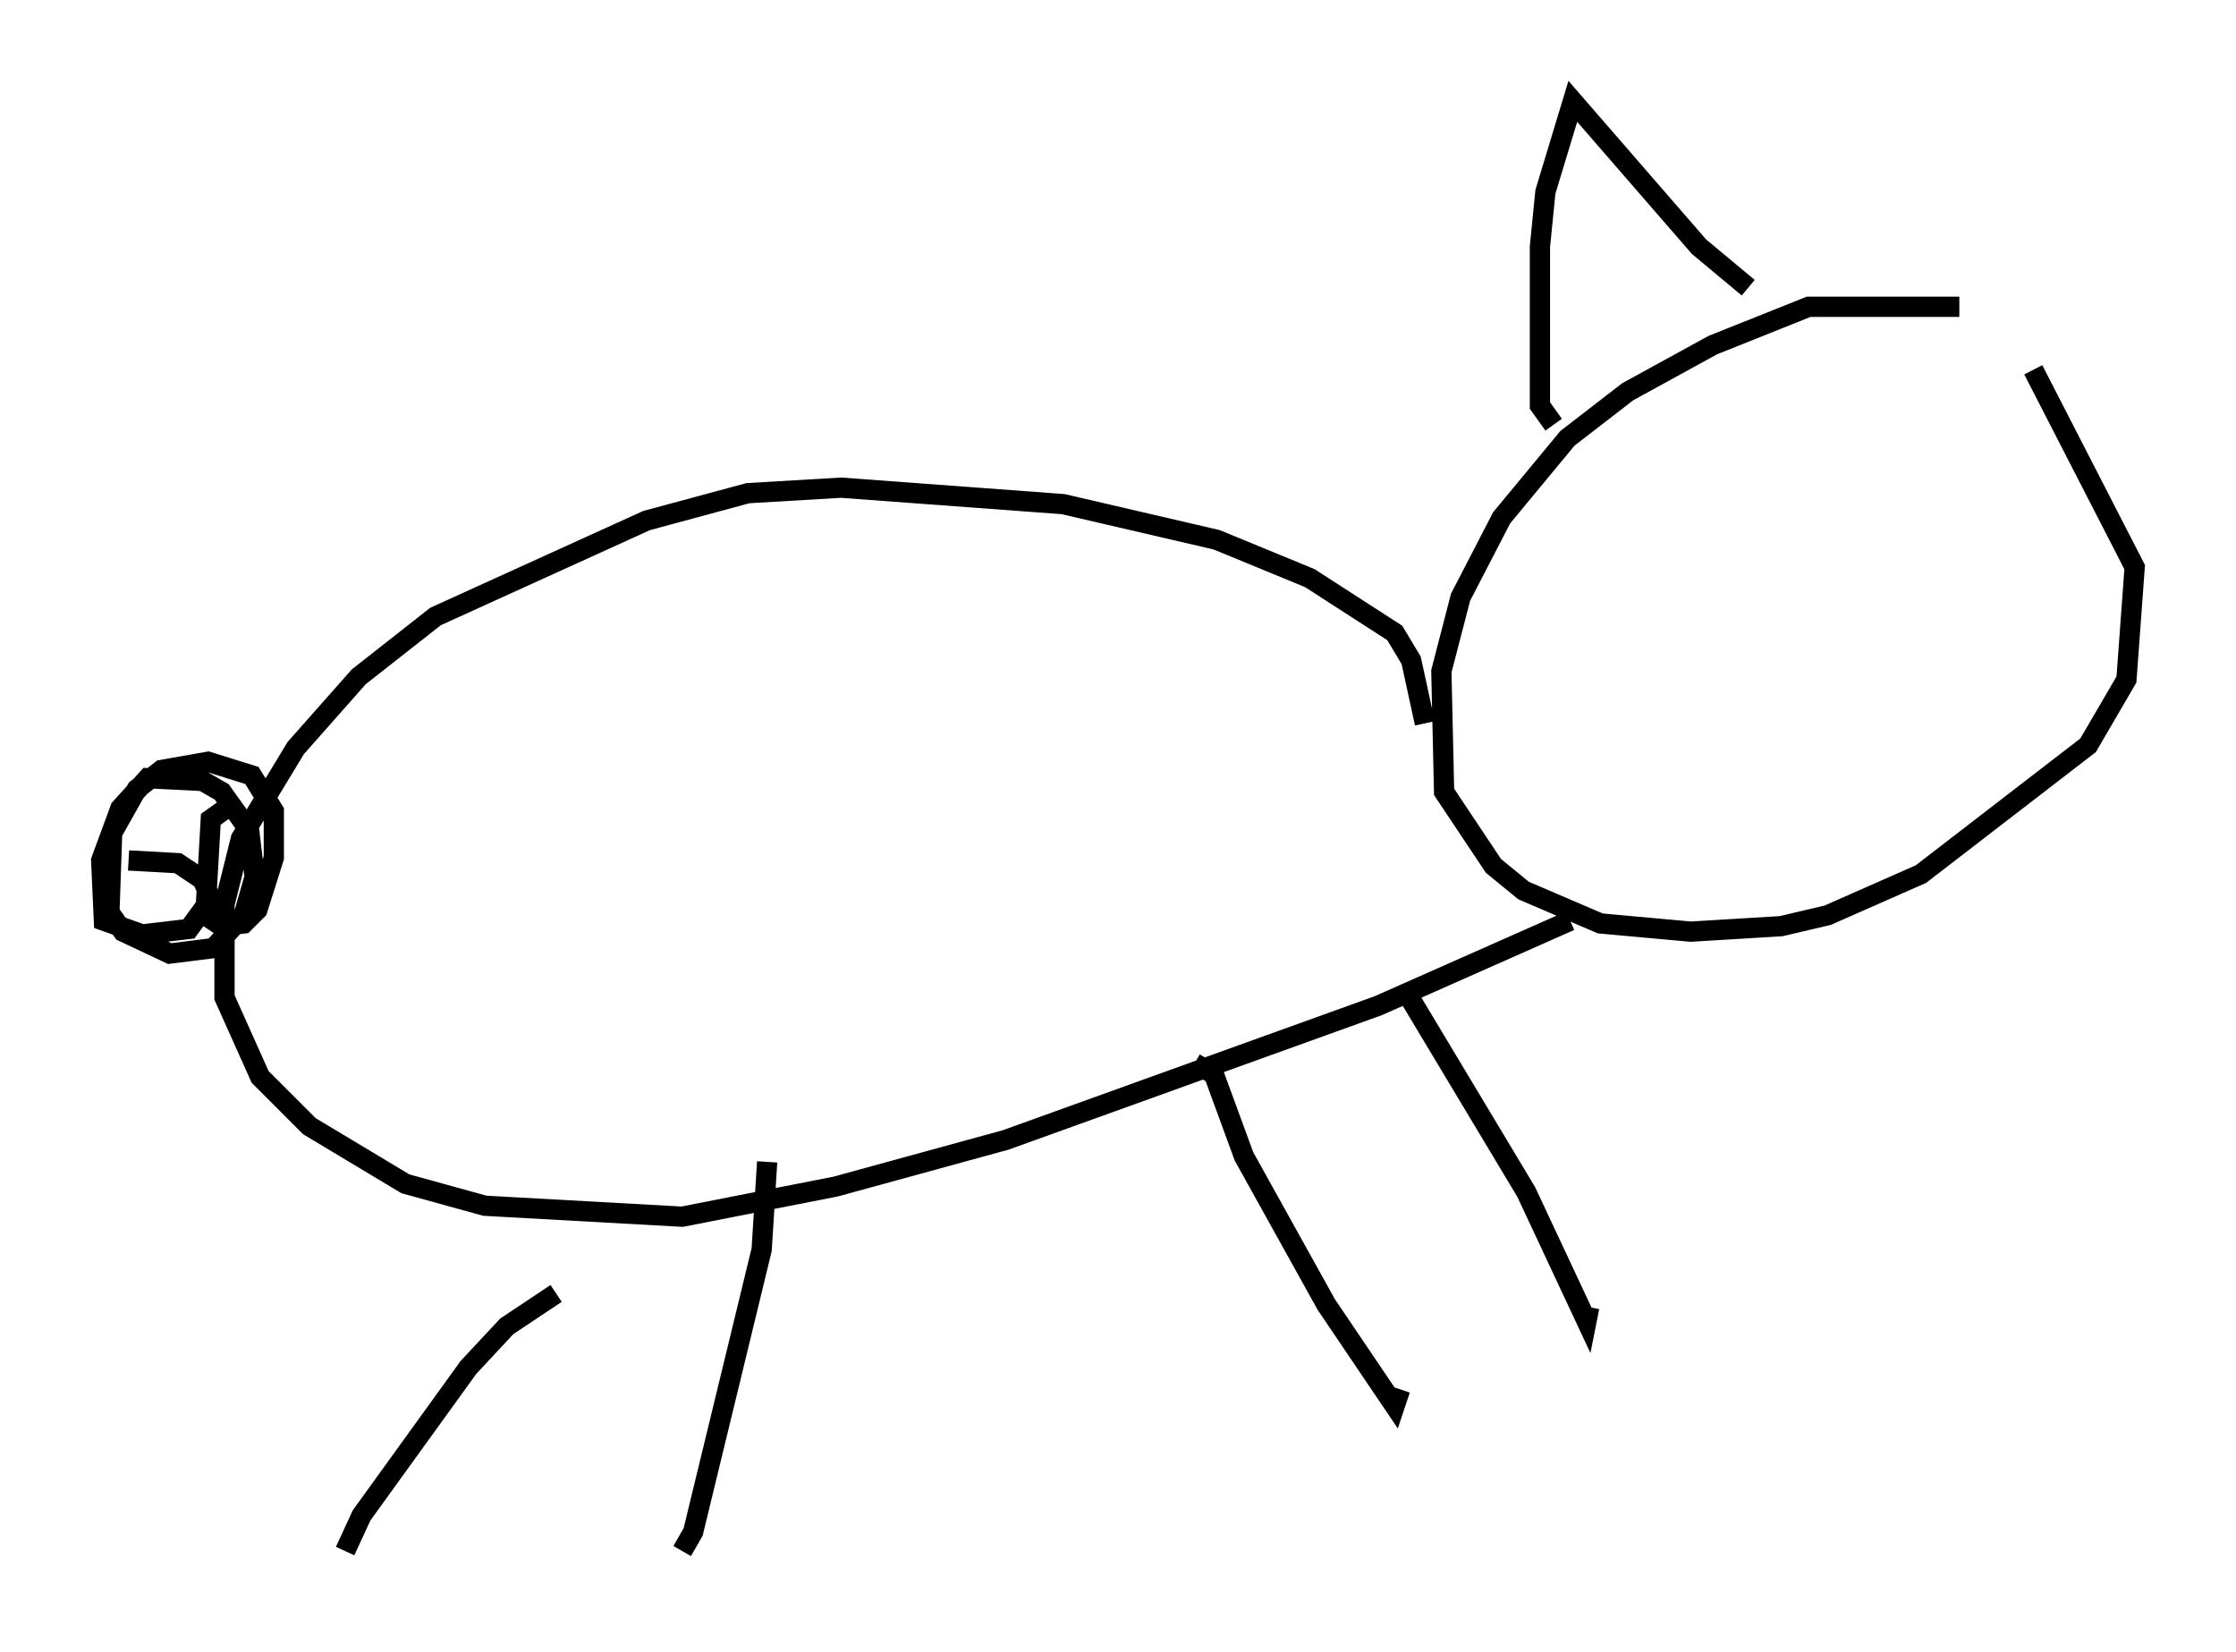 <?xml version="1.0" encoding="utf-8" ?>
<svg baseProfile="full" height="81.582" version="1.1" width="110.405" xmlns="http://www.w3.org/2000/svg" xmlns:ev="http://www.w3.org/2001/xml-events" xmlns:xlink="http://www.w3.org/1999/xlink"><defs /><rect fill="white" height="81.582" width="110.405" x="0" y="0" /><path d="M99.586, 16.231 m-2.842, -1.083 l-7.442, 0.0 -4.736, 1.894 l-4.195, 2.3 -2.977, 2.3 l-3.248, 3.924 -2.03, 3.924 l-0.947, 3.654 0.135, 5.954 l2.436, 3.654 1.488, 1.218 l3.789, 1.624 4.465, 0.406 l4.465, -0.271 2.3, -0.541 l4.601, -2.03 8.254, -6.36 l1.894, -3.248 0.406, -5.548 l-5.007, -9.743 m-30.04, 17.456 l-0.677, -3.112 -0.812, -1.353 l-4.195, -2.706 -4.601, -1.894 l-7.578, -1.759 -10.961, -0.812 l-4.601, 0.271 -5.007, 1.353 l-10.419, 4.736 -3.789, 2.977 l-3.112, 3.518 -2.706, 4.465 l-0.812, 3.248 0.0, 4.601 l1.759, 3.924 2.436, 2.436 l4.736, 2.842 3.924, 1.083 l9.743, 0.541 7.578, -1.488 l8.39, -2.3 18.403, -6.631 l9.472, -4.195 m-50.067, 18.403 l-2.436, 1.624 -1.894, 2.03 l-5.277, 7.307 -0.812, 1.759 m20.839, -19.215 l-0.271, 4.33 -3.383, 13.938 l-0.541, 0.947 m25.304, -24.086 l0.947, 0.541 1.488, 4.059 l4.059, 7.307 3.383, 5.007 l0.271, -0.812 m0.541, -19.215 l5.683, 9.472 2.977, 6.36 l0.135, -0.677 m-67.117, -24.763 l-0.947, 0.677 -0.271, 4.736 l0.812, 0.541 1.083, -0.135 l0.677, -0.677 0.812, -2.571 l0.0, -2.3 -1.083, -1.759 l-2.165, -0.677 -2.3, 0.406 l-1.218, 0.947 -1.218, 2.165 l-0.135, 3.924 0.677, 0.947 l2.3, 1.083 2.165, -0.271 l1.488, -1.624 0.541, -1.894 l-0.271, -2.3 -1.353, -1.894 l-0.947, -0.541 -2.706, -0.135 l-1.353, 1.488 -0.947, 2.571 l0.135, 2.977 1.894, 0.677 l2.3, -0.271 1.083, -1.488 l-0.406, -0.947 -1.218, -0.812 l-2.436, -0.135 m70.365, -21.515 l-0.677, -0.947 0.0, -7.848 l0.271, -2.706 1.353, -4.465 l6.225, 7.172 2.436, 2.03 " fill="none" stroke="black" stroke-width="1" /></svg>